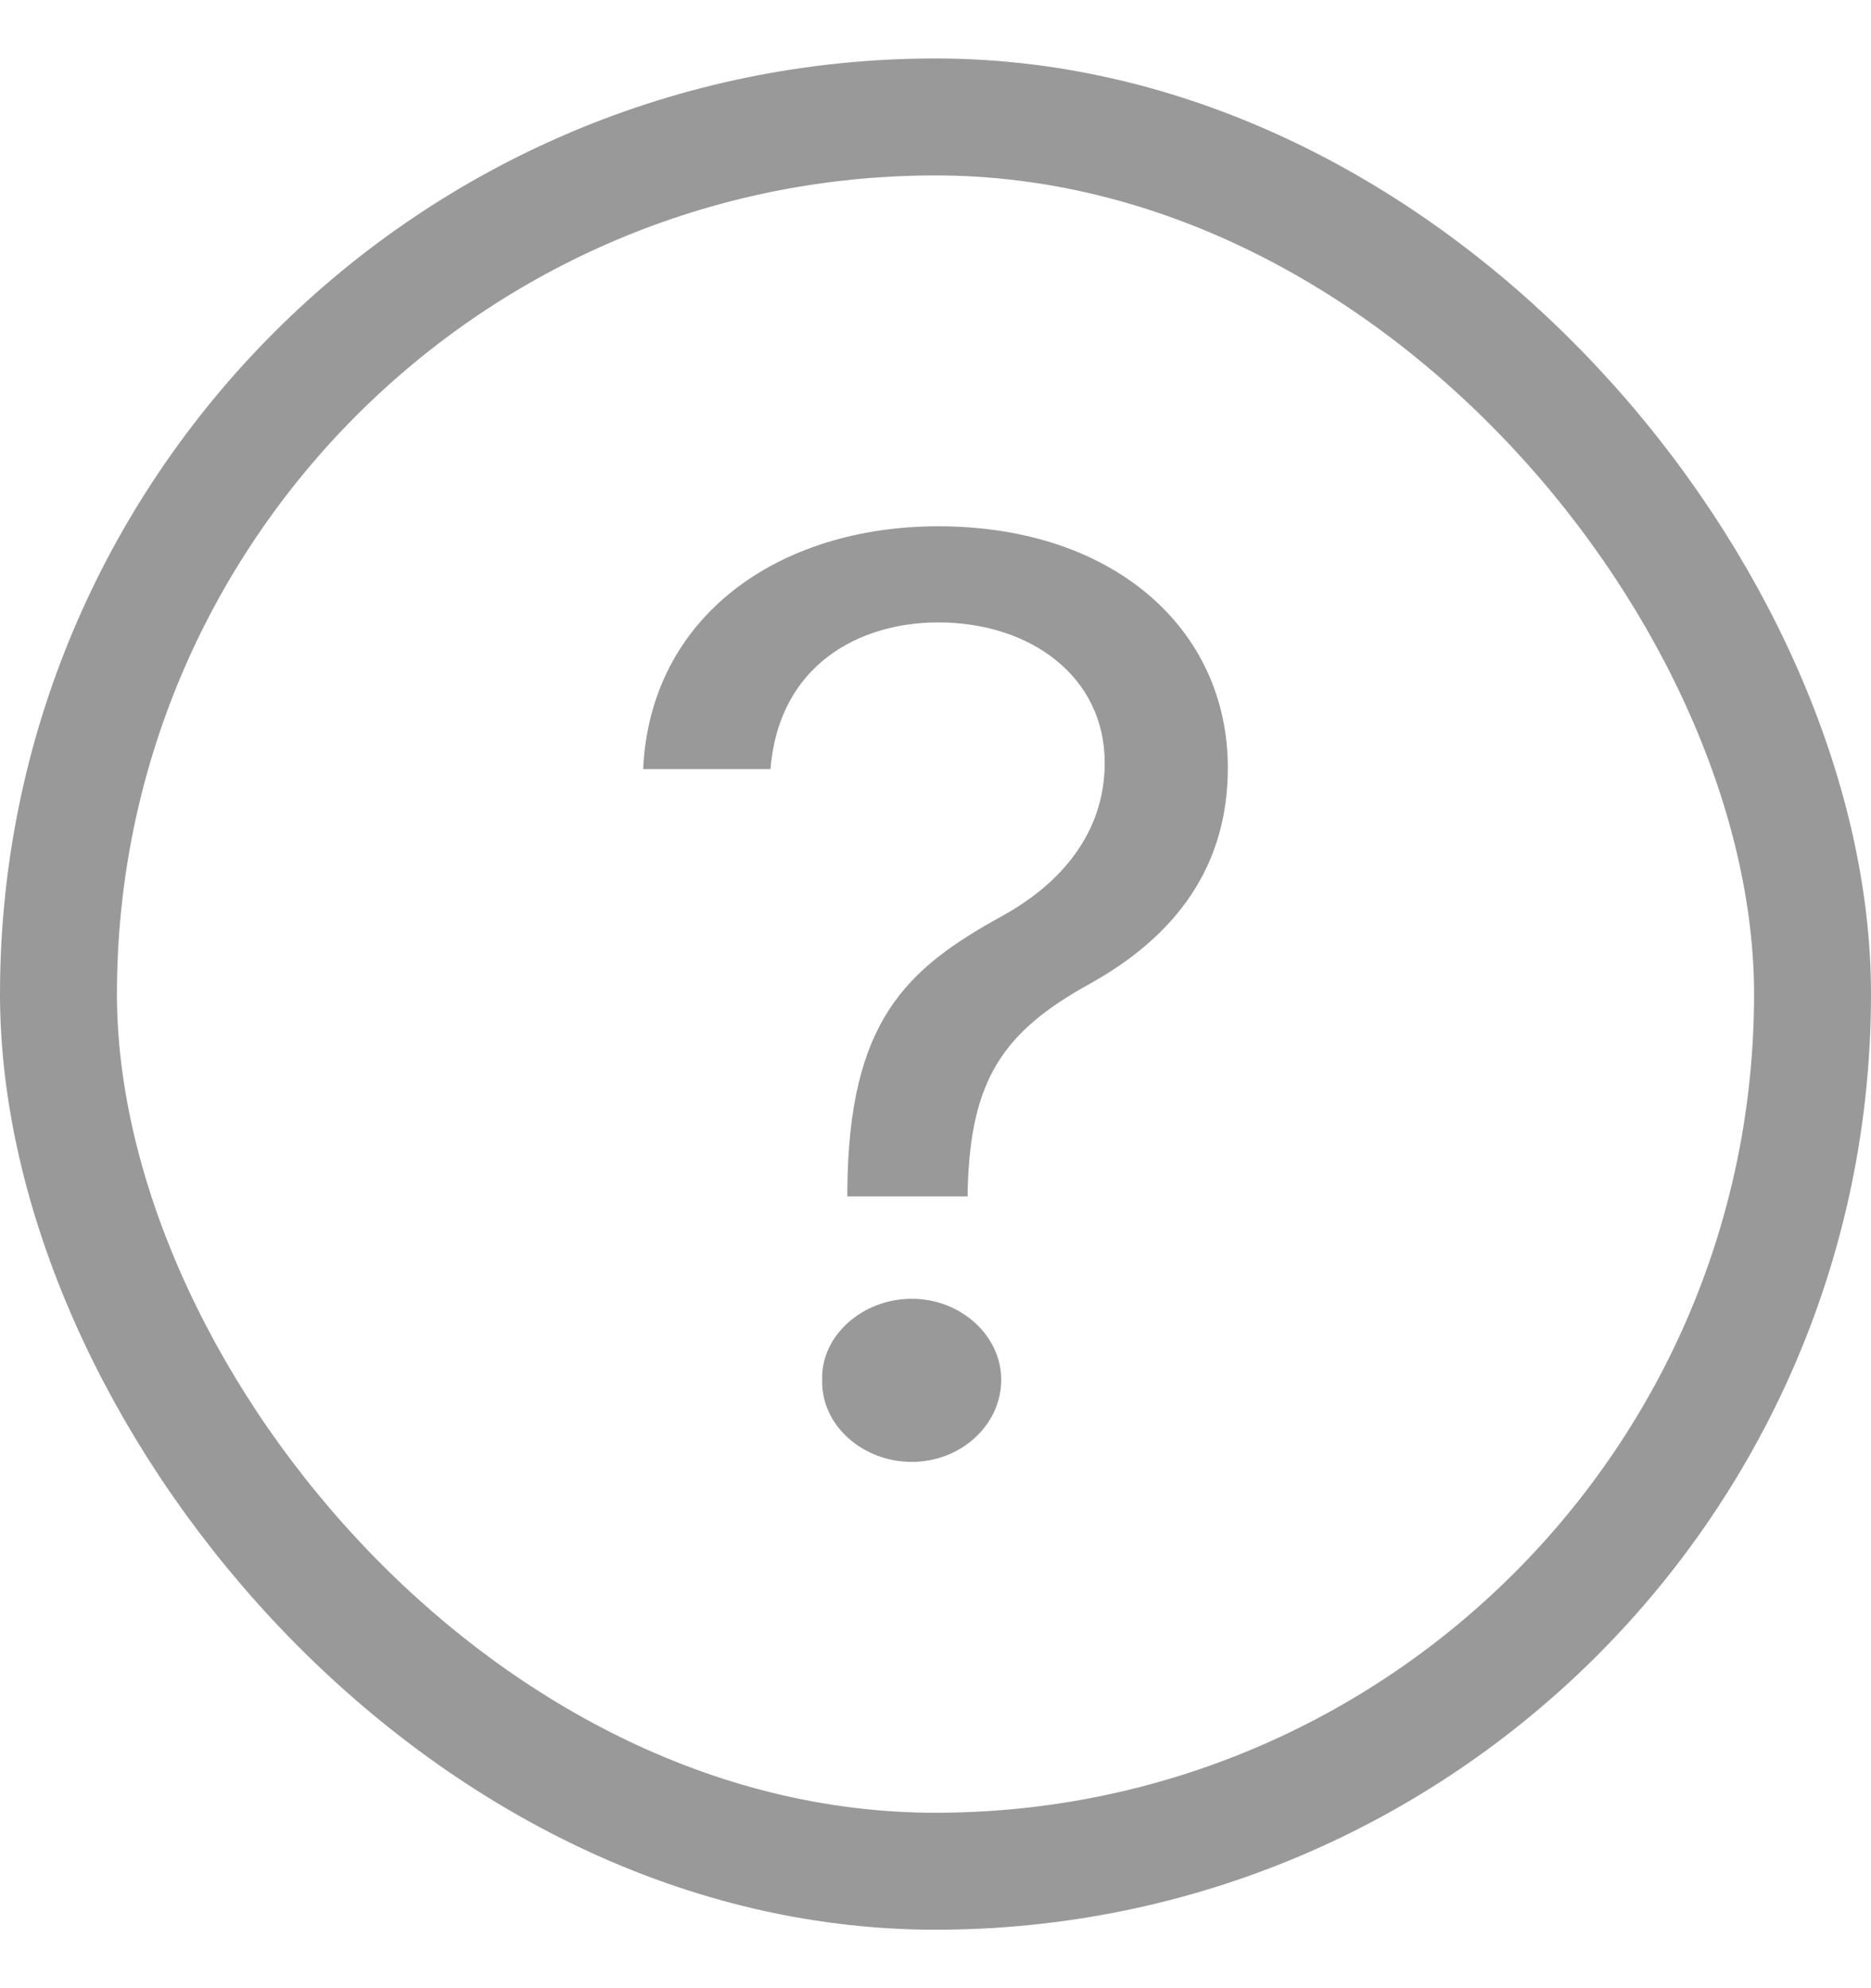 <svg width="16" height="17" viewBox="0 0 16 17" fill="none" xmlns="http://www.w3.org/2000/svg">
<rect x="0.5" y="1" width="15" height="15" rx="7.5" stroke="#999999"/>
<path d="M7.246 10.176C7.258 8.727 7.749 8.284 8.574 7.83C9.065 7.559 9.447 7.127 9.447 6.522C9.447 5.786 8.813 5.322 8.024 5.322C7.342 5.322 6.66 5.689 6.589 6.576H5.5C5.56 5.268 6.66 4.5 8.024 4.5C9.519 4.5 10.5 5.376 10.5 6.565C10.5 7.408 10.057 8.003 9.316 8.414C8.574 8.824 8.299 9.235 8.275 10.176V10.23H7.246V10.176ZM7.797 12.5C7.378 12.5 7.019 12.187 7.031 11.797C7.019 11.419 7.378 11.105 7.797 11.105C8.215 11.105 8.562 11.419 8.562 11.797C8.562 12.187 8.215 12.5 7.797 12.5Z" fill="#999999"/>
</svg>
